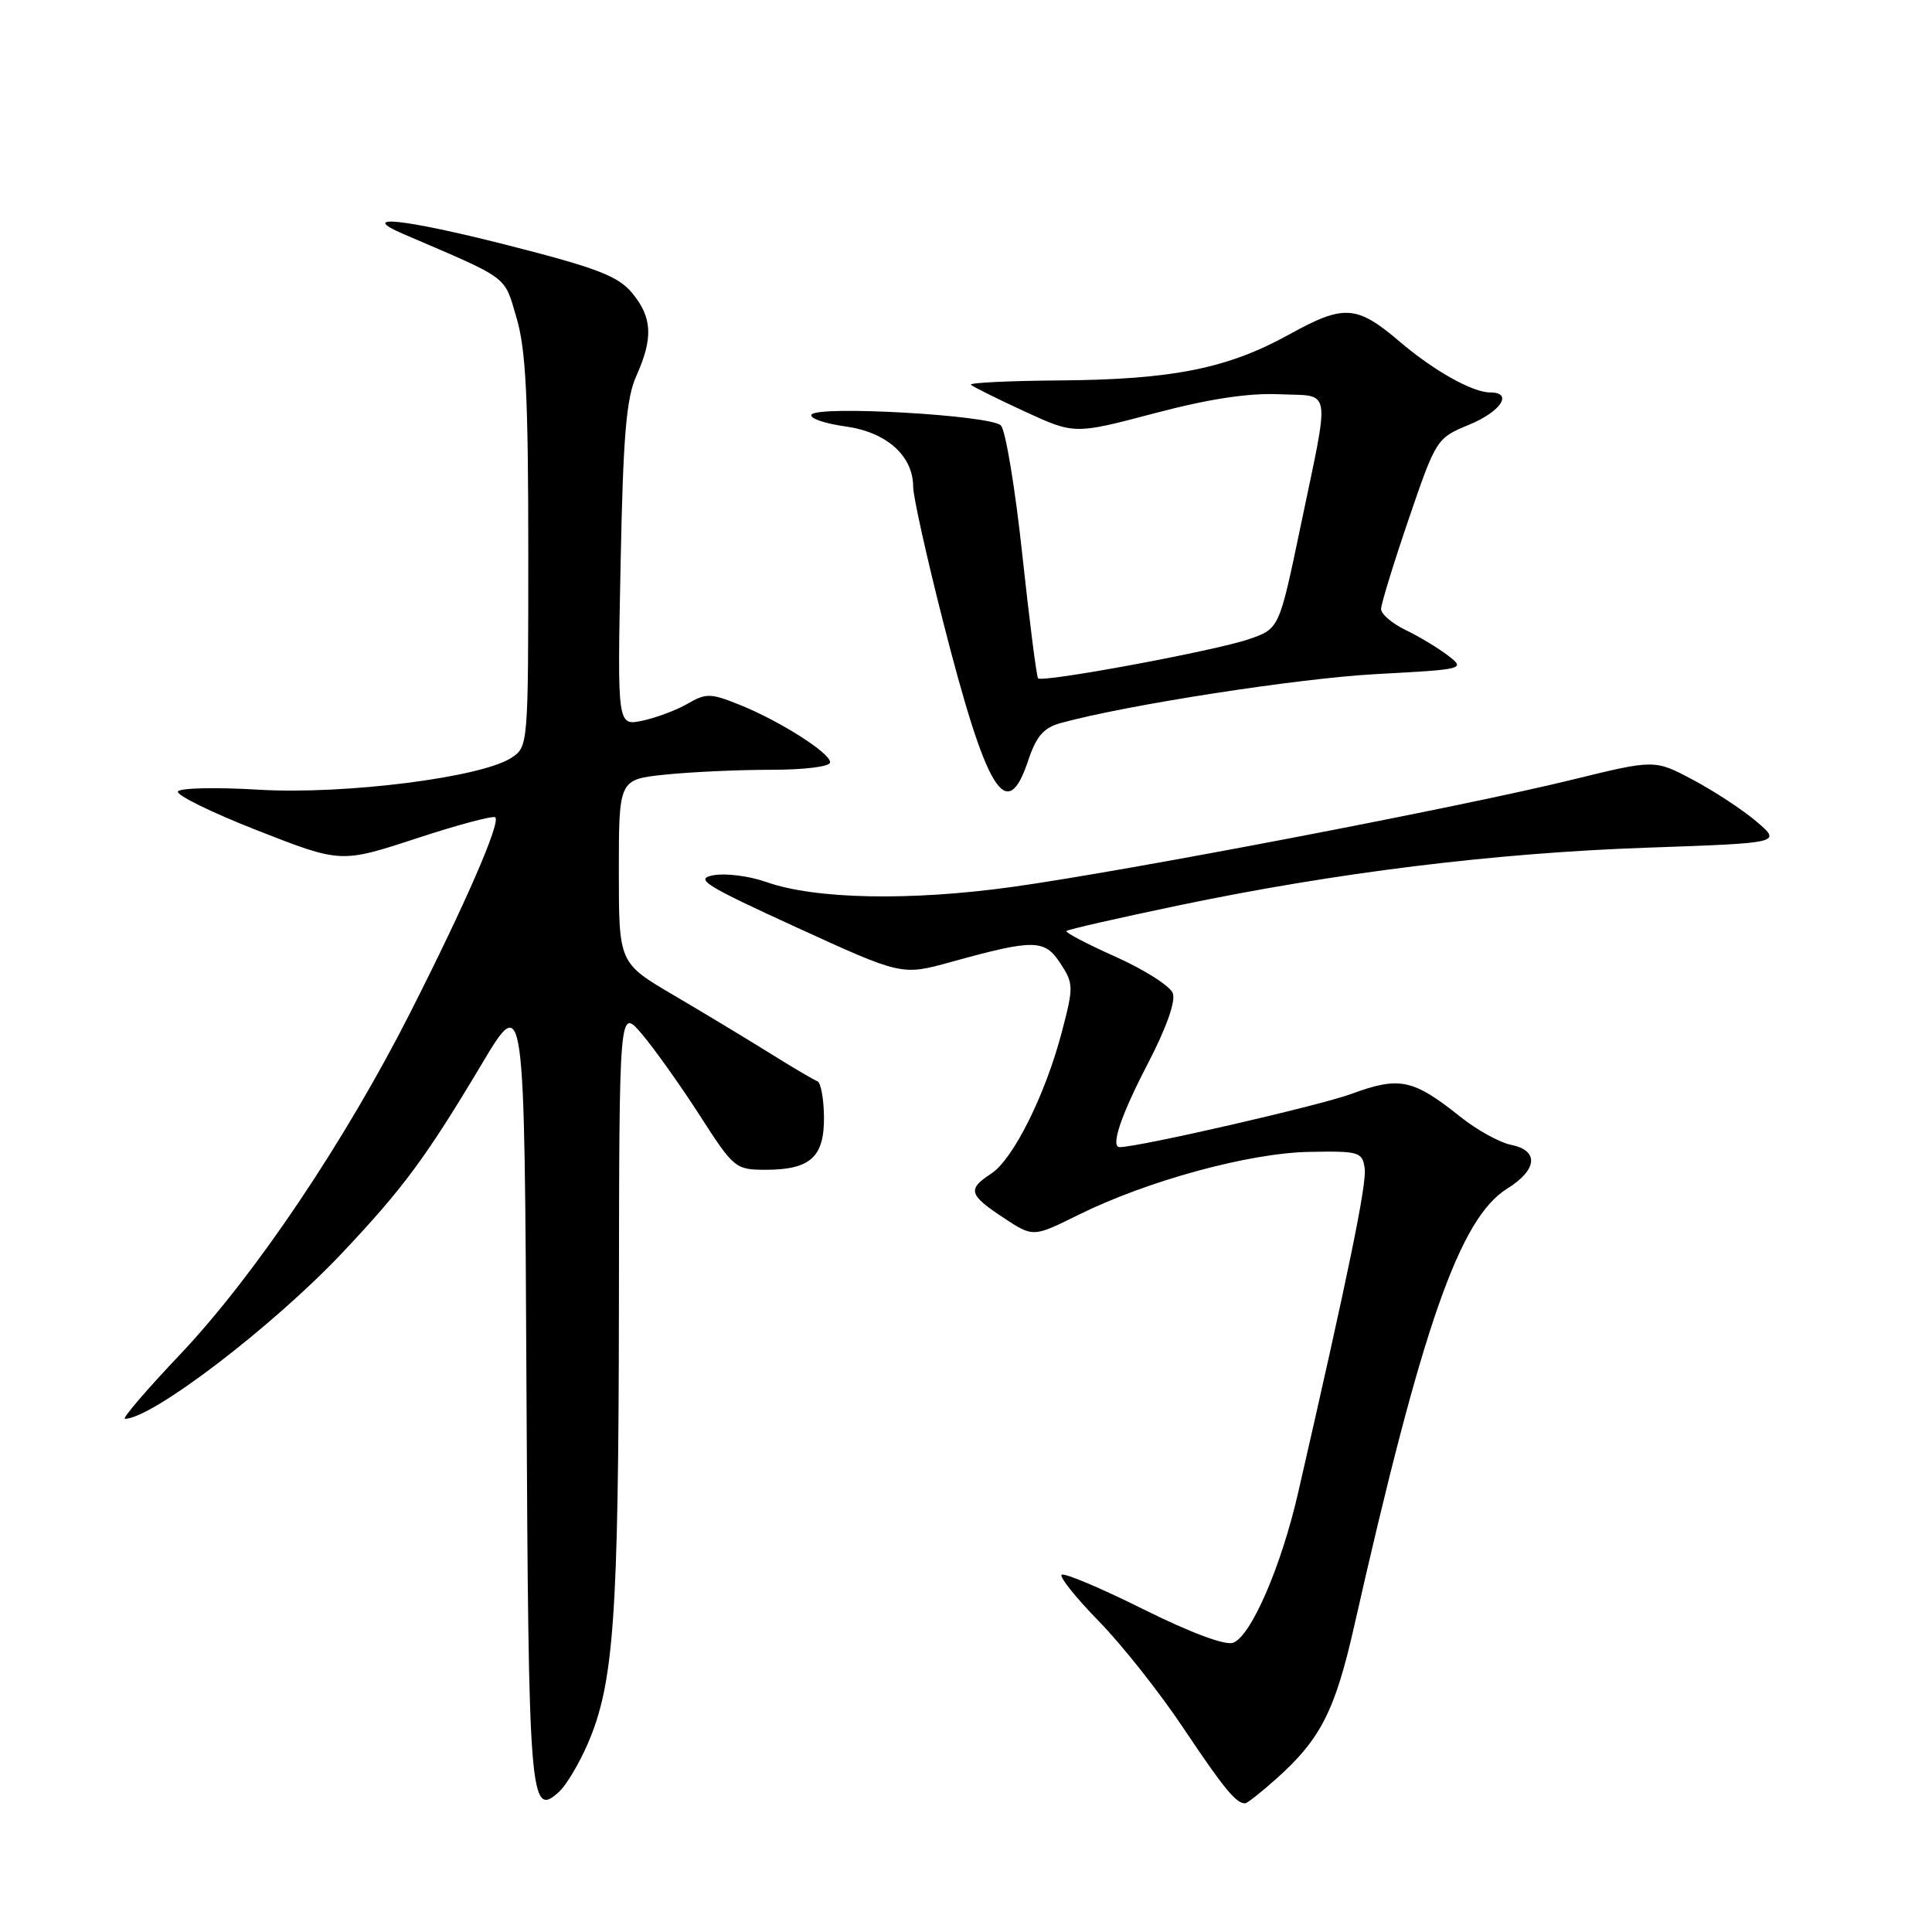 <?xml version="1.0" encoding="UTF-8" standalone="no"?>
<!DOCTYPE svg PUBLIC "-//W3C//DTD SVG 1.1//EN" "http://www.w3.org/Graphics/SVG/1.1/DTD/svg11.dtd" >
<svg xmlns="http://www.w3.org/2000/svg" xmlns:xlink="http://www.w3.org/1999/xlink" version="1.1" viewBox="0 0 256 256">
 <g >
 <path fill="currentColor"
d=" M 77.90 231.01 C 81.34 223.01 81.96 214.32 82.01 173.00 C 82.05 133.50 82.05 133.50 85.04 137.00 C 86.68 138.93 90.12 143.76 92.69 147.75 C 97.24 154.83 97.45 155.00 101.48 155.00 C 107.39 155.00 109.25 153.29 109.18 147.95 C 109.15 145.52 108.75 143.42 108.31 143.27 C 107.86 143.11 105.03 141.44 102.00 139.55 C 98.97 137.66 93.24 134.20 89.25 131.86 C 82.00 127.60 82.00 127.60 82.00 115.44 C 82.00 103.28 82.00 103.28 88.15 102.64 C 91.53 102.29 97.83 102.00 102.15 102.00 C 106.65 102.00 110.00 101.58 110.00 101.01 C 110.00 99.76 103.28 95.50 97.91 93.35 C 94.18 91.85 93.53 91.84 91.14 93.23 C 89.69 94.08 86.99 95.09 85.15 95.49 C 81.80 96.20 81.80 96.20 82.23 74.85 C 82.57 57.71 82.98 52.77 84.33 49.78 C 86.57 44.79 86.43 42.03 83.75 38.81 C 81.88 36.57 79.09 35.50 67.23 32.48 C 53.52 28.99 47.20 28.32 53.50 31.03 C 67.67 37.11 66.76 36.44 68.44 42.10 C 69.68 46.28 70.00 52.67 70.00 73.16 C 70.00 98.81 69.99 98.96 67.75 100.42 C 63.76 103.03 45.61 105.31 34.30 104.64 C 28.69 104.30 23.87 104.40 23.58 104.87 C 23.29 105.33 28.03 107.66 34.11 110.04 C 45.16 114.37 45.16 114.37 55.16 111.10 C 60.65 109.29 65.37 108.04 65.63 108.30 C 66.35 109.02 61.63 119.84 54.38 134.14 C 45.67 151.31 33.75 169.01 23.94 179.39 C 19.45 184.12 16.13 188.00 16.55 188.00 C 20.13 188.00 36.15 175.76 45.37 165.99 C 53.46 157.41 56.45 153.36 63.83 141.00 C 69.50 131.50 69.50 131.50 69.76 183.91 C 70.03 238.56 70.22 240.92 74.05 237.45 C 75.02 236.58 76.75 233.68 77.90 231.01 Z  M 169.10 235.71 C 175.00 230.44 176.90 226.71 179.47 215.33 C 188.45 175.62 193.42 161.42 199.71 157.50 C 203.73 155.00 203.95 152.44 200.23 151.70 C 198.70 151.39 195.66 149.71 193.48 147.96 C 187.24 142.98 185.43 142.60 179.06 144.95 C 174.89 146.49 150.90 152.00 148.36 152.00 C 147.12 152.00 148.53 147.78 152.03 141.06 C 154.54 136.24 155.81 132.67 155.40 131.60 C 155.04 130.65 151.64 128.49 147.85 126.79 C 144.06 125.10 141.11 123.55 141.31 123.36 C 141.51 123.16 148.15 121.65 156.08 119.99 C 177.05 115.61 198.05 113.02 218.28 112.32 C 236.06 111.70 236.06 111.70 232.78 108.89 C 230.98 107.35 227.20 104.86 224.38 103.36 C 219.27 100.63 219.27 100.63 208.38 103.30 C 193.67 106.92 149.38 115.40 134.15 117.52 C 120.57 119.41 107.97 119.16 101.50 116.86 C 99.30 116.08 96.17 115.68 94.56 115.97 C 91.97 116.44 93.33 117.29 105.56 122.89 C 119.50 129.27 119.50 129.27 126.00 127.47 C 137.04 124.42 138.40 124.44 140.50 127.64 C 142.26 130.32 142.27 130.76 140.70 136.74 C 138.52 145.05 134.26 153.60 131.34 155.51 C 128.16 157.59 128.36 158.31 132.94 161.34 C 136.89 163.95 136.89 163.95 142.83 161.01 C 151.97 156.47 165.50 152.77 173.50 152.63 C 180.10 152.51 180.52 152.63 180.83 154.82 C 181.12 156.86 178.65 168.87 172.01 197.79 C 169.77 207.56 165.79 216.76 163.41 217.67 C 162.37 218.07 157.79 216.36 151.47 213.22 C 145.83 210.41 140.97 208.36 140.67 208.67 C 140.37 208.97 142.60 211.75 145.64 214.86 C 148.67 217.96 153.70 224.32 156.82 229.00 C 162.17 237.00 163.81 239.00 165.00 238.95 C 165.28 238.93 167.12 237.48 169.10 235.71 Z  M 136.23 100.80 C 137.32 97.54 138.28 96.43 140.57 95.80 C 149.30 93.40 172.02 89.88 182.36 89.32 C 194.08 88.69 194.20 88.66 191.86 86.86 C 190.56 85.86 188.04 84.34 186.25 83.48 C 184.46 82.61 183.00 81.37 183.00 80.70 C 183.00 80.04 184.65 74.68 186.66 68.78 C 190.29 58.16 190.37 58.05 194.66 56.28 C 198.89 54.54 200.55 52.00 197.45 52.00 C 195.12 52.00 189.99 49.12 185.53 45.32 C 179.76 40.40 178.11 40.29 170.82 44.32 C 162.65 48.84 155.33 50.30 140.33 50.41 C 133.64 50.46 128.38 50.72 128.65 50.98 C 128.91 51.24 132.11 52.83 135.75 54.51 C 142.37 57.56 142.37 57.56 152.94 54.77 C 160.14 52.86 165.41 52.06 169.50 52.24 C 176.55 52.55 176.28 50.82 172.30 69.90 C 169.50 83.31 169.50 83.31 165.50 84.69 C 161.08 86.22 138.14 90.48 137.55 89.88 C 137.35 89.67 136.41 82.30 135.46 73.50 C 134.52 64.70 133.24 56.99 132.62 56.37 C 131.27 55.01 108.30 53.70 107.53 54.94 C 107.24 55.42 109.25 56.12 112.00 56.50 C 117.48 57.25 121.00 60.39 121.00 64.52 C 121.00 65.76 122.76 73.71 124.92 82.19 C 130.72 104.97 133.38 109.36 136.23 100.80 Z "/>
</g>
</svg>